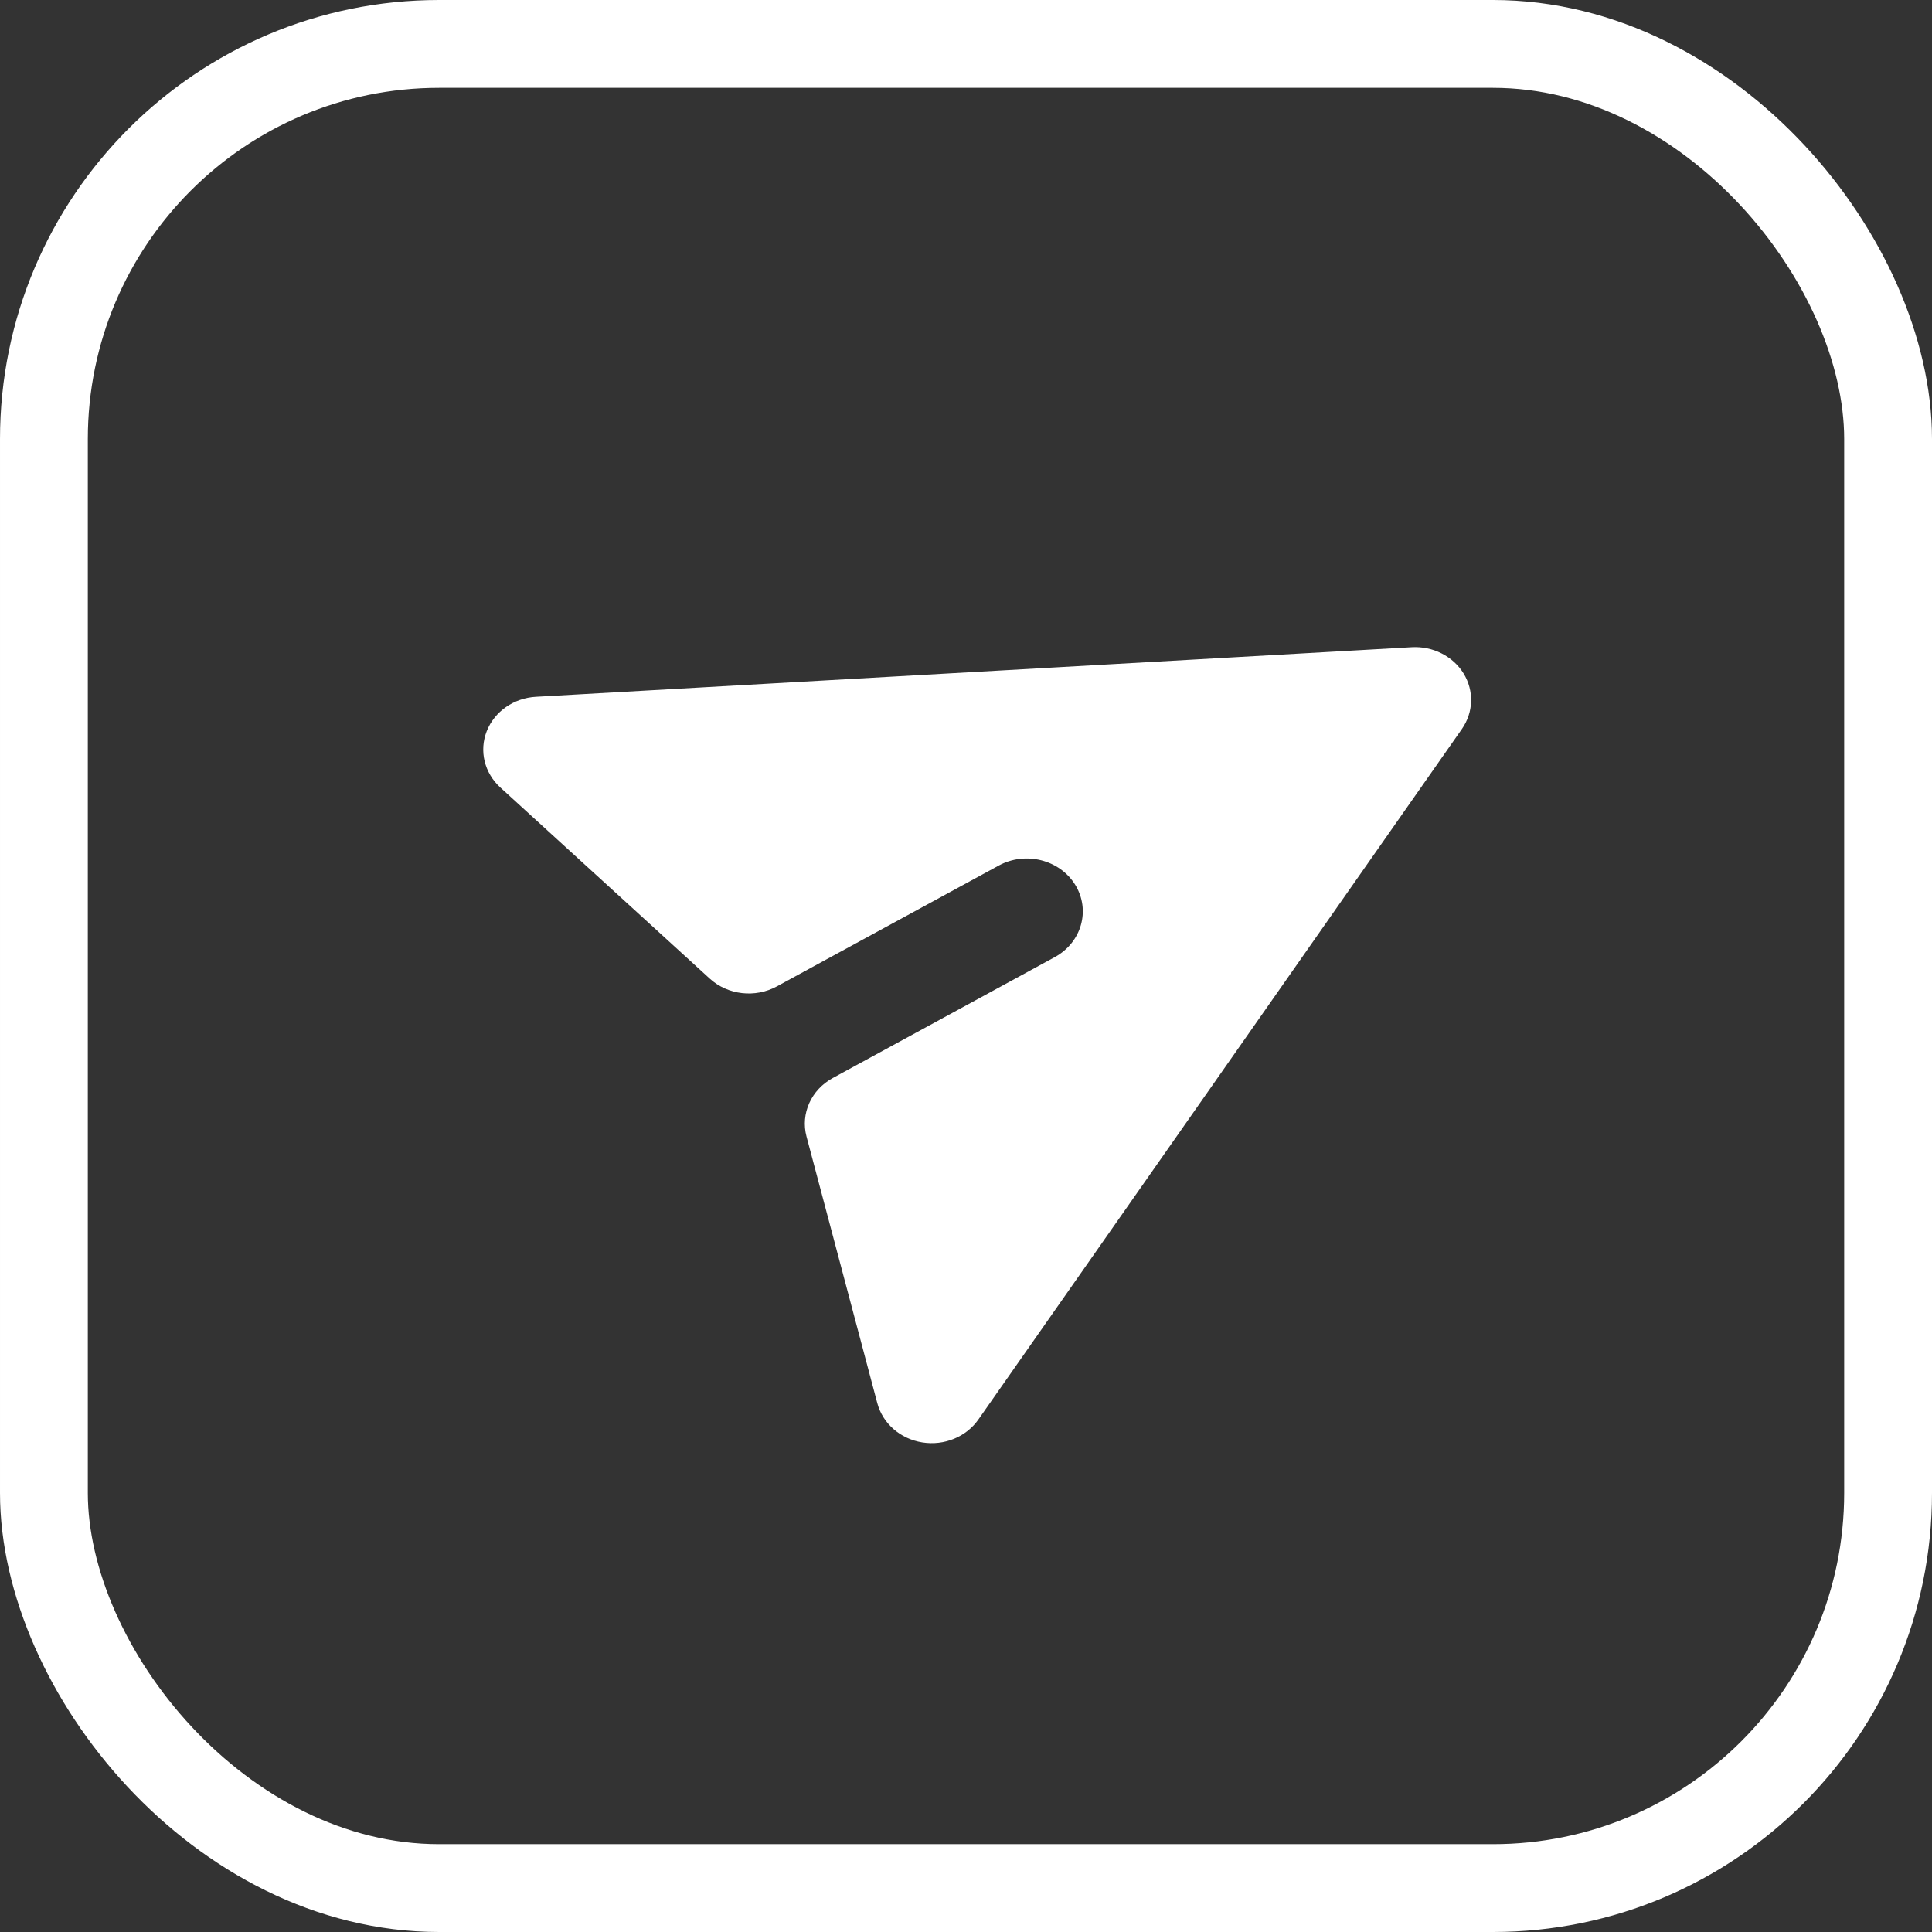<svg width="44" height="44" viewBox="0 0 44 44" fill="none" xmlns="http://www.w3.org/2000/svg">
<rect x="0" y="0" width="44" height="44" fill="#333333" stroke="none"/>
<rect x="1" y="1" width="42" height="42" rx="9" stroke="white" stroke-width="2"/>
<path d="M33.292 16.605C33.559 16.224 33.574 15.734 33.333 15.339C33.091 14.945 32.633 14.712 32.151 14.74L12.206 15.869C11.7 15.897 11.261 16.205 11.085 16.652C10.909 17.1 11.031 17.603 11.395 17.935L16.165 22.288C16.575 22.661 17.198 22.733 17.691 22.465L22.745 19.713C23.355 19.381 24.136 19.578 24.489 20.154C24.841 20.73 24.632 21.466 24.021 21.798L18.968 24.55C18.474 24.818 18.229 25.363 18.368 25.884L19.98 31.956C20.103 32.419 20.504 32.77 21.003 32.85C21.502 32.931 22.004 32.726 22.283 32.327L33.292 16.605Z" fill="white"/>
</svg>
